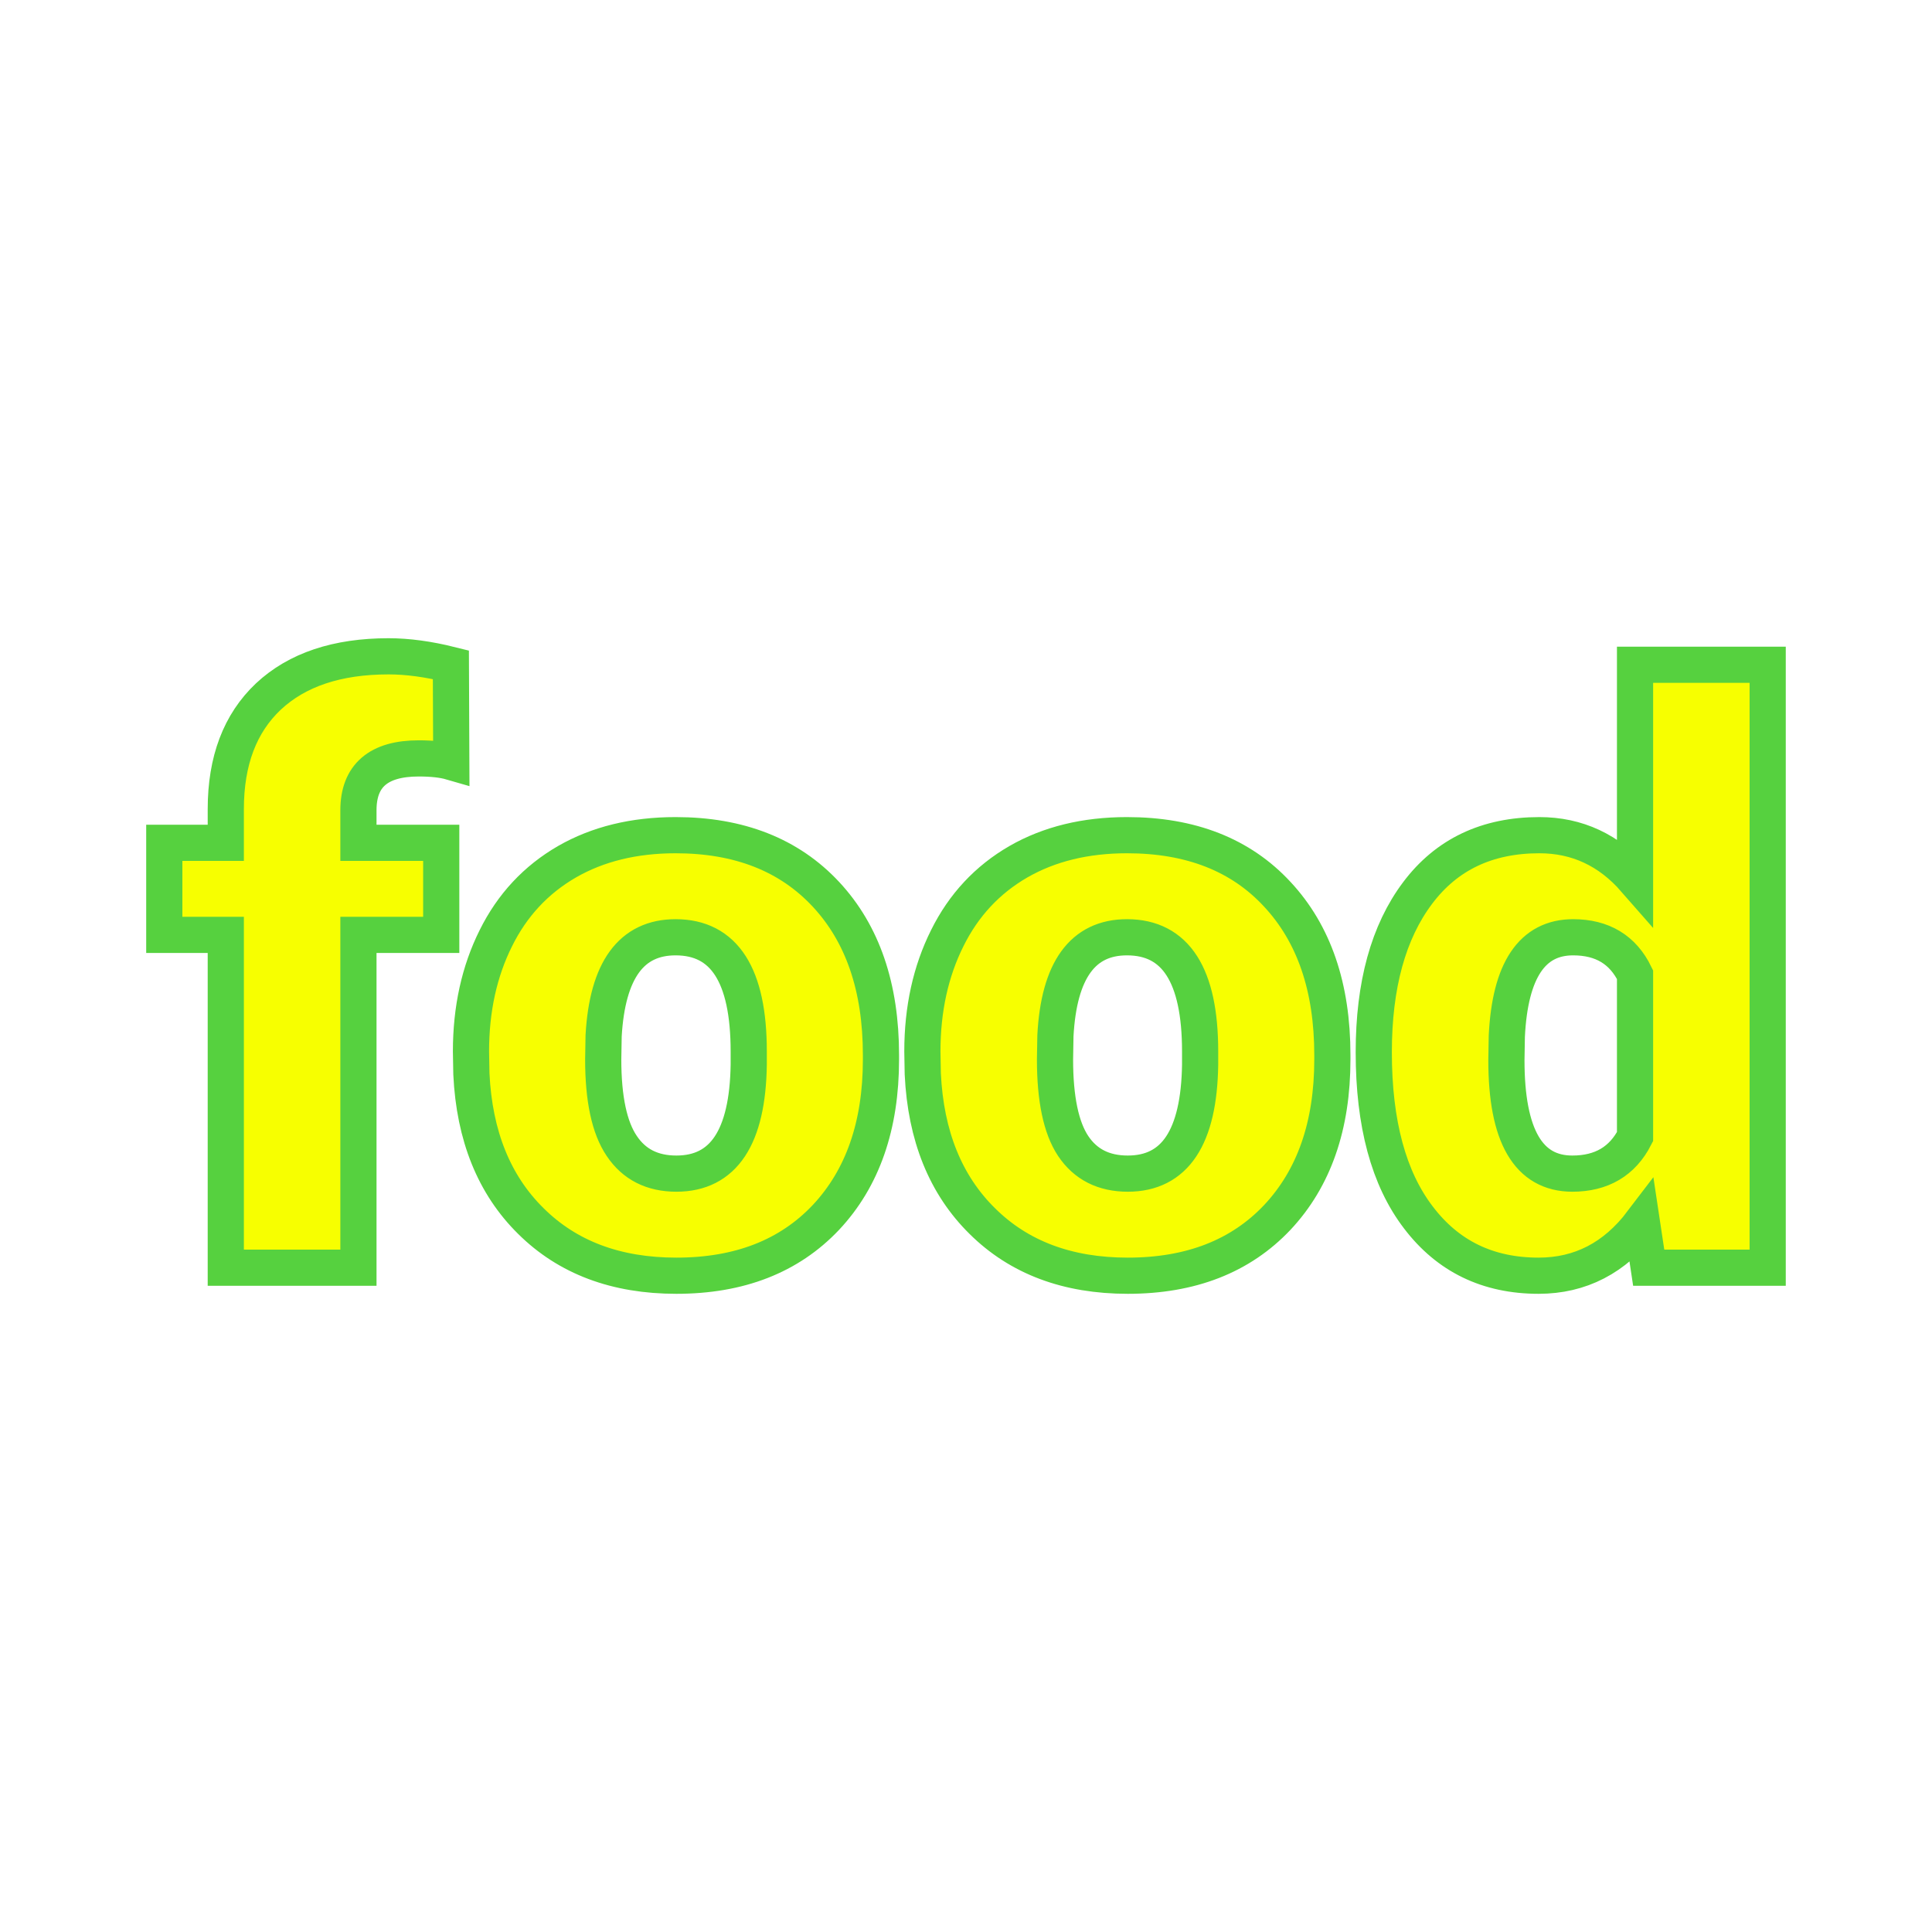 <svg xmlns="http://www.w3.org/2000/svg" version="1.1" xmlns:xlink="http://www.w3.org/1999/xlink" viewBox="0 0 200 200"><rect width="200" height="200" fill="url('#gradient')"></rect><defs><linearGradient id="gradient" gradientTransform="rotate(138 0.5 0.5)"><stop offset="0%" stop-color="#ffffff"></stop><stop offset="100%" stop-color="#ffffff"></stop></linearGradient></defs><g><g fill="#f7ff00" transform="matrix(4.161,0,0,4.161,16.508,131.23)" stroke="#56d13f" stroke-width="0.9"><path d="M4.95 0L1.65 0L1.65-8.28L0.12-8.28L0.12-10.57L1.65-10.57L1.65-11.41Q1.65-13.21 2.71-14.21Q3.78-15.21 5.70-15.21L5.70-15.21Q6.41-15.21 7.25-15L7.25-15L7.26-12.58Q6.95-12.67 6.45-12.67L6.45-12.67Q4.95-12.67 4.95-11.38L4.95-11.38L4.95-10.57L7.01-10.57L7.01-8.28L4.95-8.28L4.95 0ZM7.76-4.82L7.75-5.38Q7.75-6.96 8.37-8.20Q8.98-9.43 10.14-10.10Q11.29-10.76 12.84-10.76L12.84-10.76Q15.21-10.76 16.58-9.29Q17.95-7.82 17.95-5.29L17.95-5.29L17.95-5.18Q17.95-2.71 16.58-1.25Q15.21 0.20 12.86 0.20L12.86 0.20Q10.61 0.20 9.24-1.16Q7.87-2.51 7.76-4.82L7.76-4.82ZM11.05-5.77L11.04-5.18Q11.04-3.71 11.50-3.03Q11.96-2.34 12.86-2.34L12.86-2.34Q14.62-2.34 14.66-5.05L14.66-5.05L14.66-5.38Q14.66-8.22 12.84-8.22L12.84-8.22Q11.19-8.22 11.05-5.77L11.05-5.77ZM18.99-4.82L18.98-5.38Q18.98-6.96 19.60-8.20Q20.21-9.43 21.37-10.10Q22.52-10.76 24.07-10.76L24.07-10.76Q26.45-10.76 27.81-9.29Q29.18-7.82 29.18-5.29L29.18-5.29L29.18-5.18Q29.18-2.71 27.81-1.25Q26.44 0.20 24.09 0.20L24.09 0.20Q21.84 0.20 20.47-1.16Q19.10-2.51 18.99-4.82L18.99-4.82ZM22.29-5.77L22.28-5.18Q22.28-3.71 22.73-3.03Q23.19-2.34 24.09-2.34L24.09-2.34Q25.85-2.34 25.89-5.05L25.89-5.05L25.89-5.38Q25.89-8.22 24.07-8.22L24.07-8.22Q22.42-8.22 22.29-5.77L22.29-5.77ZM30.21-5.36L30.21-5.36Q30.21-7.87 31.30-9.32Q32.38-10.76 34.33-10.76L34.33-10.76Q35.74-10.76 36.71-9.65L36.71-9.65L36.71-15L40.01-15L40.01 0L37.05 0L36.88-1.13Q35.87 0.20 34.31 0.20L34.31 0.20Q32.42 0.20 31.32-1.25Q30.21-2.70 30.21-5.36ZM33.52-5.76L33.51-5.16Q33.51-2.34 35.15-2.34L35.15-2.34Q36.24-2.34 36.71-3.26L36.71-3.26L36.71-7.29Q36.26-8.22 35.17-8.22L35.17-8.22Q33.64-8.22 33.52-5.76L33.52-5.76Z"></path></g></g></svg>